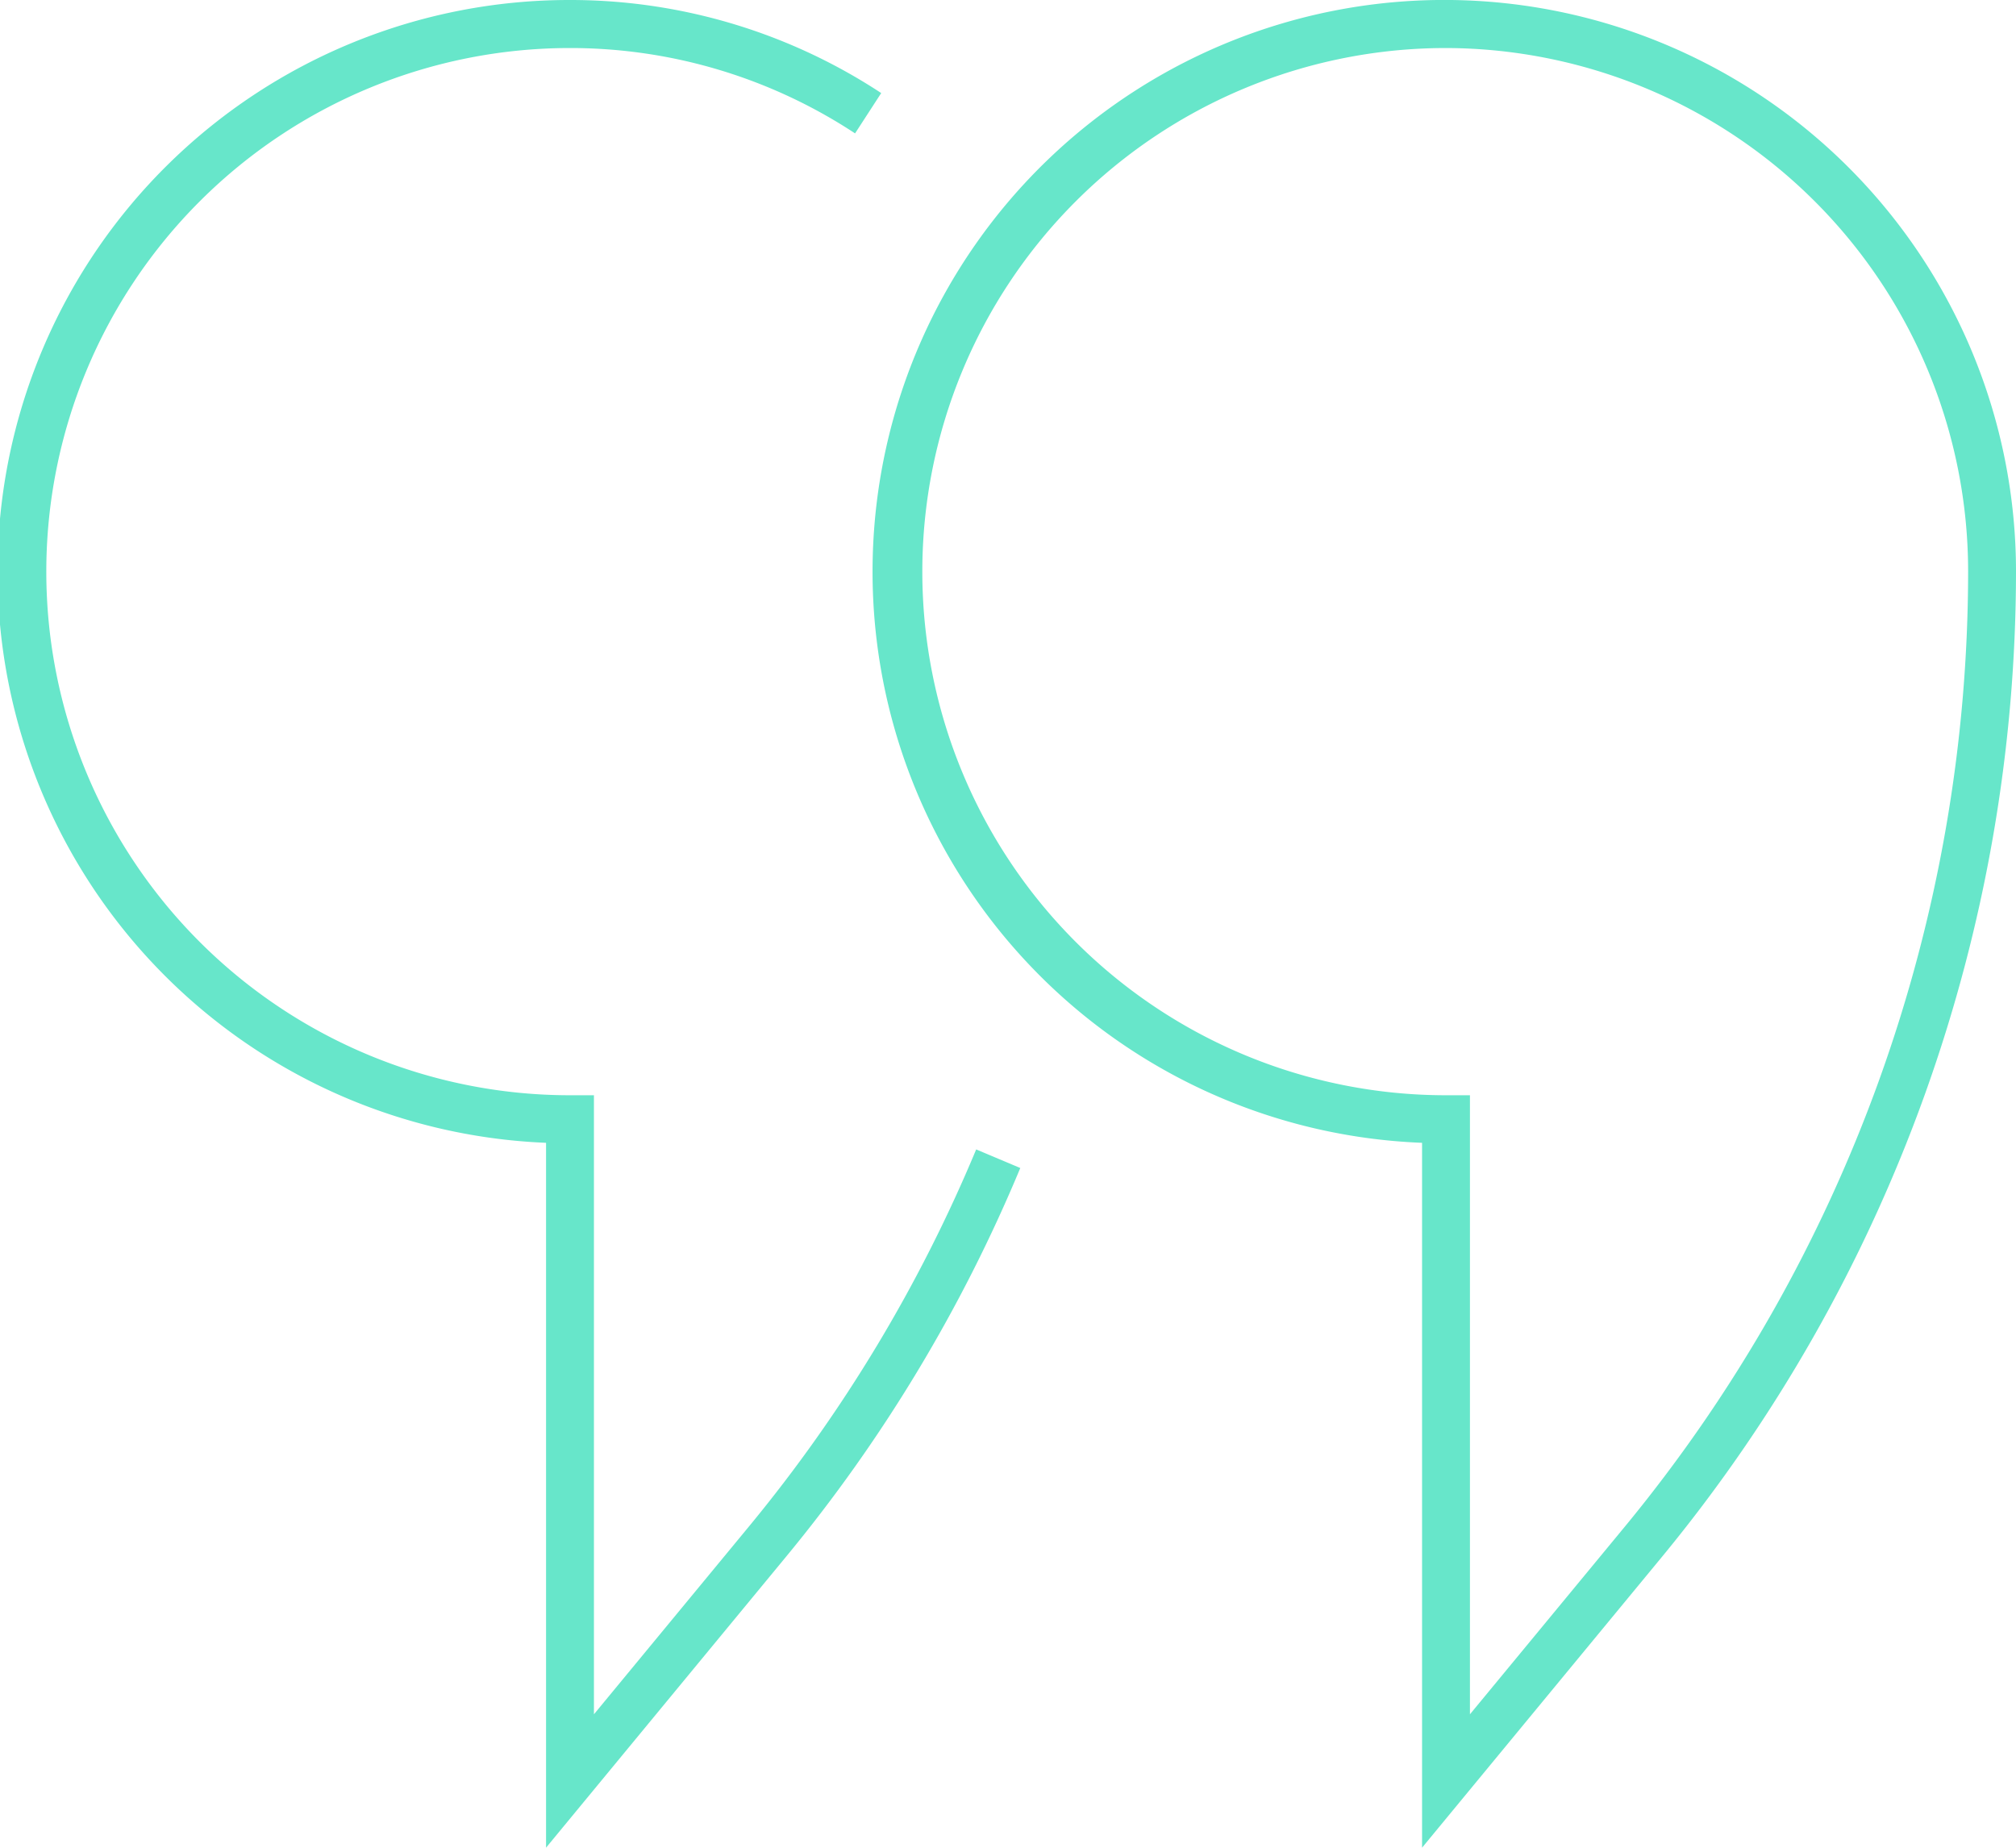 <svg xmlns="http://www.w3.org/2000/svg" width="128" height="117.34" viewBox="0 0 128 117.34">
  <defs>
    <style>
      .cls-1 {
        fill: #67e6ca;
        fill-rule: evenodd;
      }
    </style>
  </defs>
  <path id="_-e-quotes" data-name="-e-quotes" class="cls-1" d="M1327.67,3764.33v-44.76a36.3,36.3,0,0,1,1.52-72.57,35.9,35.9,0,0,1,19.76,5.91l-1.66,2.56a32.862,32.862,0,0,0-18.1-5.42,33.25,33.25,0,0,0,0,66.5h1.52v39.31l9.87-11.96a94.973,94.973,0,0,0,14.4-23.91l2.8,1.18a97.763,97.763,0,0,1-14.86,24.67Zm55.62,0v-44.76A36.3,36.3,0,1,1,1421,3683.3a98.492,98.492,0,0,1-22.46,62.54Zm1.52-114.28a33.25,33.25,0,0,0,0,66.5h1.52v39.31l9.87-11.96a95.454,95.454,0,0,0,21.76-60.6A33.24,33.24,0,0,0,1384.81,3650.05Z" transform="translate(-1293 -3647)"/>
</svg>
